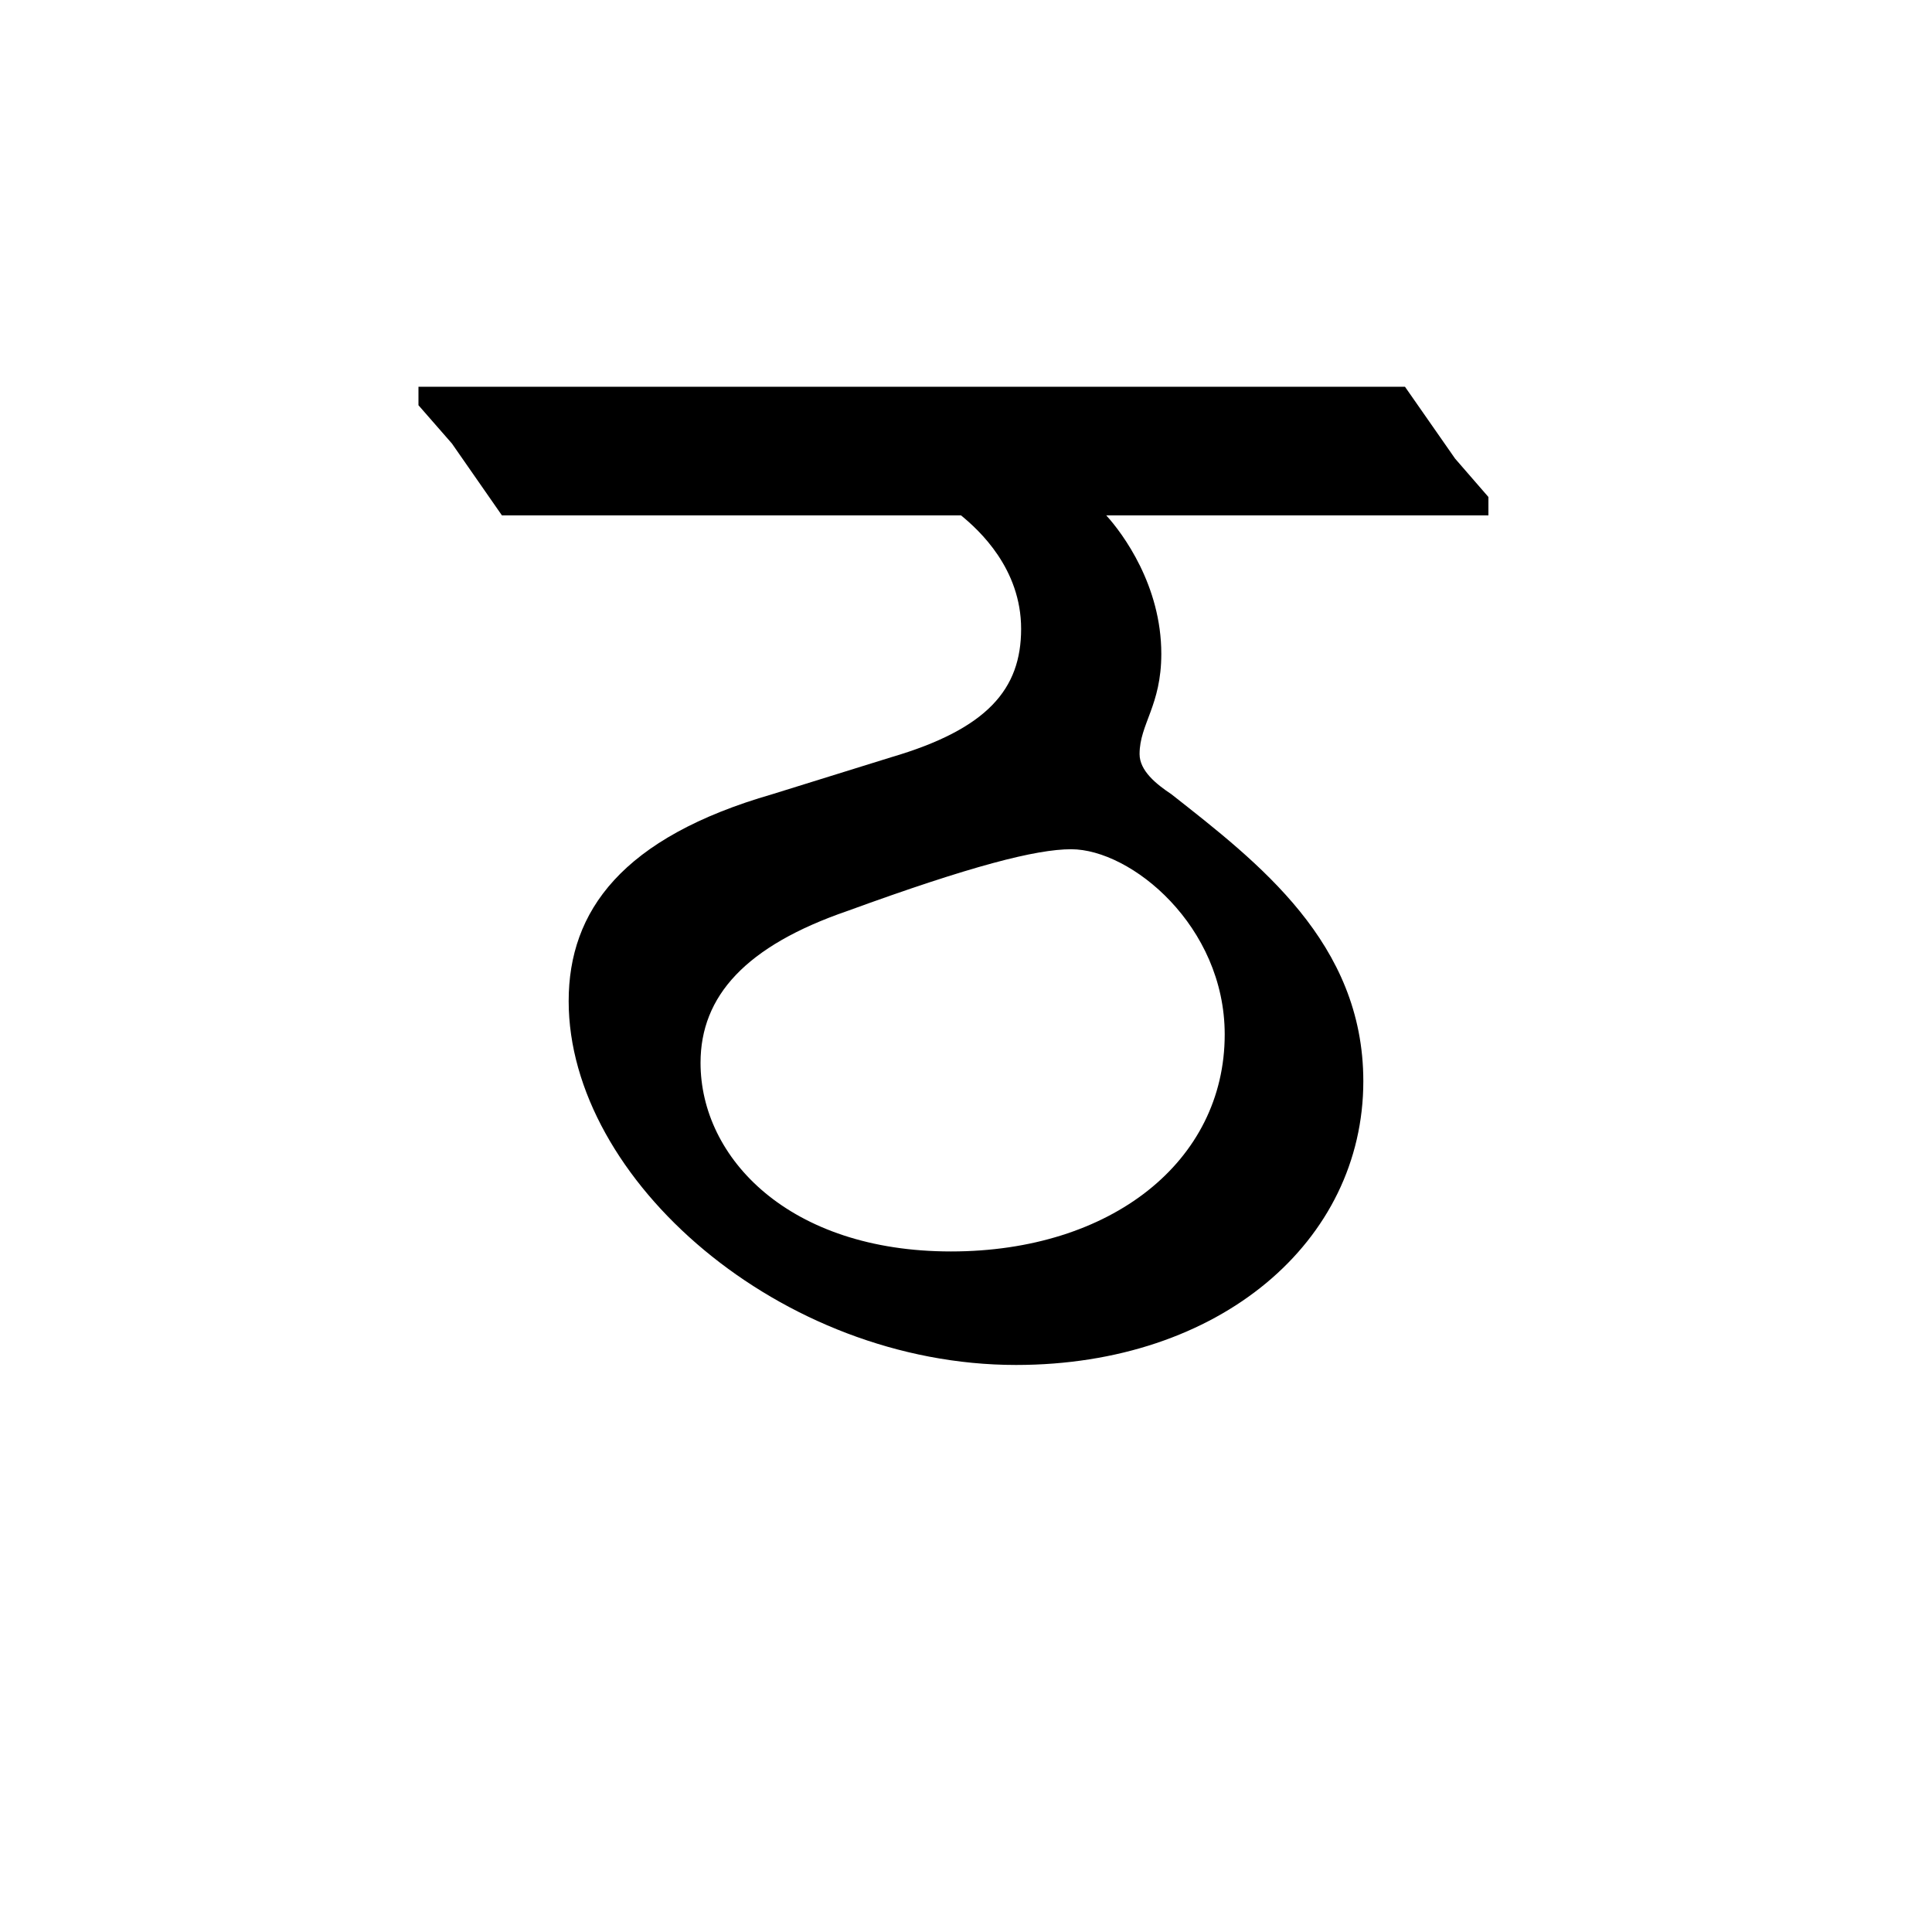 <?xml version='1.0' encoding='UTF-8'?>
<svg xmlns="http://www.w3.org/2000/svg" xmlns:xlink="http://www.w3.org/1999/xlink" width="250px" height="250px" viewBox="0 0 250 250" y="0px" x="0px" enable-background="new 0 0 250 250"><defs><symbol overflow="visible" id="2464bed5a"><path d="M-1.734-125.063h59.406c2.375 1.938 7.781 6.907 7.781 14.688 0 7.781-4.328 12.953-16.86 16.625l-15.327 4.766c-19.438 5.609-26.36 15.109-26.36 26.78 0 23.11 27.438 47.079 57.89 47.079 26.36 0 44.938-15.984 44.938-36.719 0-17.922-13.609-28.297-24.843-37.14-1.954-1.297-4.11-3.032-4.11-5.188 0-3.89 2.813-6.266 2.813-12.969 0-8.843-4.969-15.546-7.125-17.921h49.453v-2.376l-4.313-4.968-6.484-9.297H-12.531v2.39l4.328 4.954zm44.718 51.188c15.985-5.828 24.407-7.984 28.938-7.984 7.781 0 19.875 9.937 19.875 23.968 0 16.422-14.688 28.078-35.422 28.078-20.953 0-32.406-12.093-32.406-24.406 0-8.64 5.843-15.125 19.015-19.656zm0 0"/></symbol></defs><use xlink:href="#2464bed5a" x="66.68" y="191.75"/></svg>